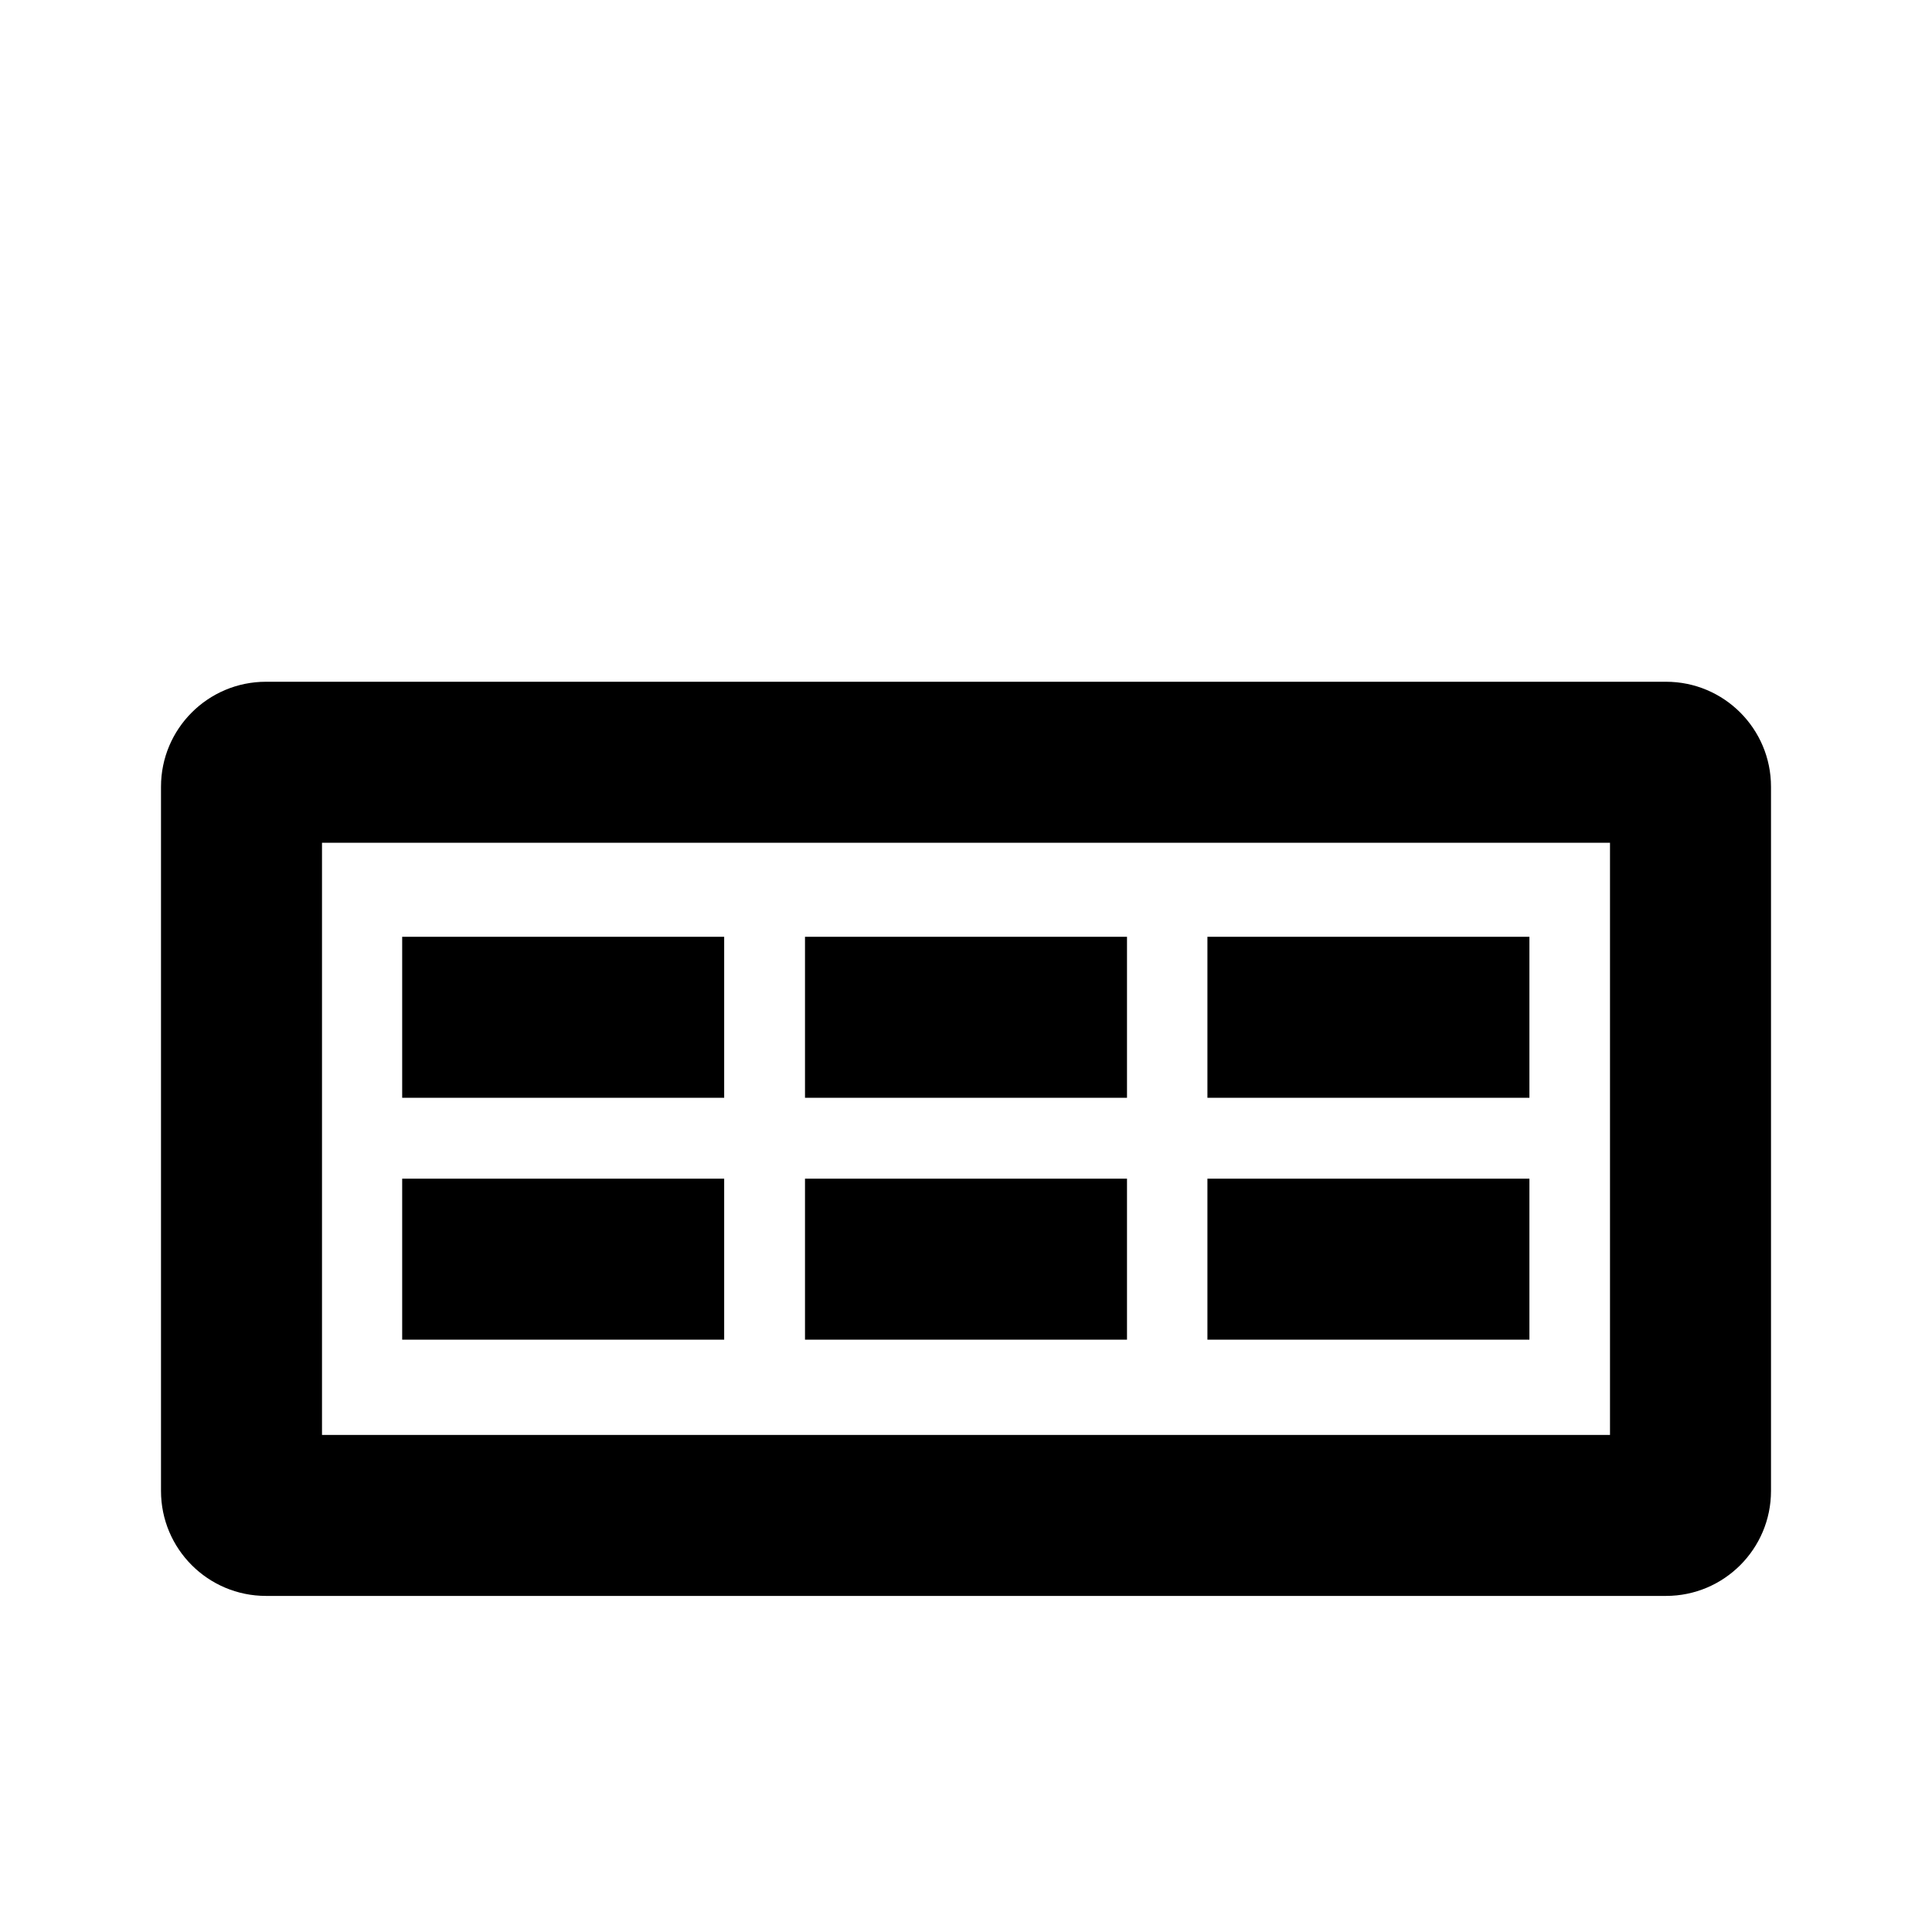 <svg width="24" height="24" viewBox="0 0 24 24" fill="none" xmlns="http://www.w3.org/2000/svg">
<path fill-rule="evenodd" clip-rule="evenodd" d="M4 17.825V10.469H20V17.825H4ZM2 9.773C2 9.053 2.584 8.469 3.304 8.469H20.696C21.416 8.469 22 9.053 22 9.773V18.521C22 19.241 21.416 19.825 20.696 19.825H3.304C2.584 19.825 2 19.241 2 18.521V9.773ZM8.996 13.637H4.996V11.637H8.996V13.637ZM8.996 16.642H4.996V14.642H8.996V16.642ZM10 13.637H14V11.637H10V13.637ZM14 16.642H10V14.642H14V16.642ZM14.999 13.637H18.999V11.637H14.999V13.637ZM18.999 16.642H14.999V14.642H18.999V16.642Z" fill="black"/>
</svg>
